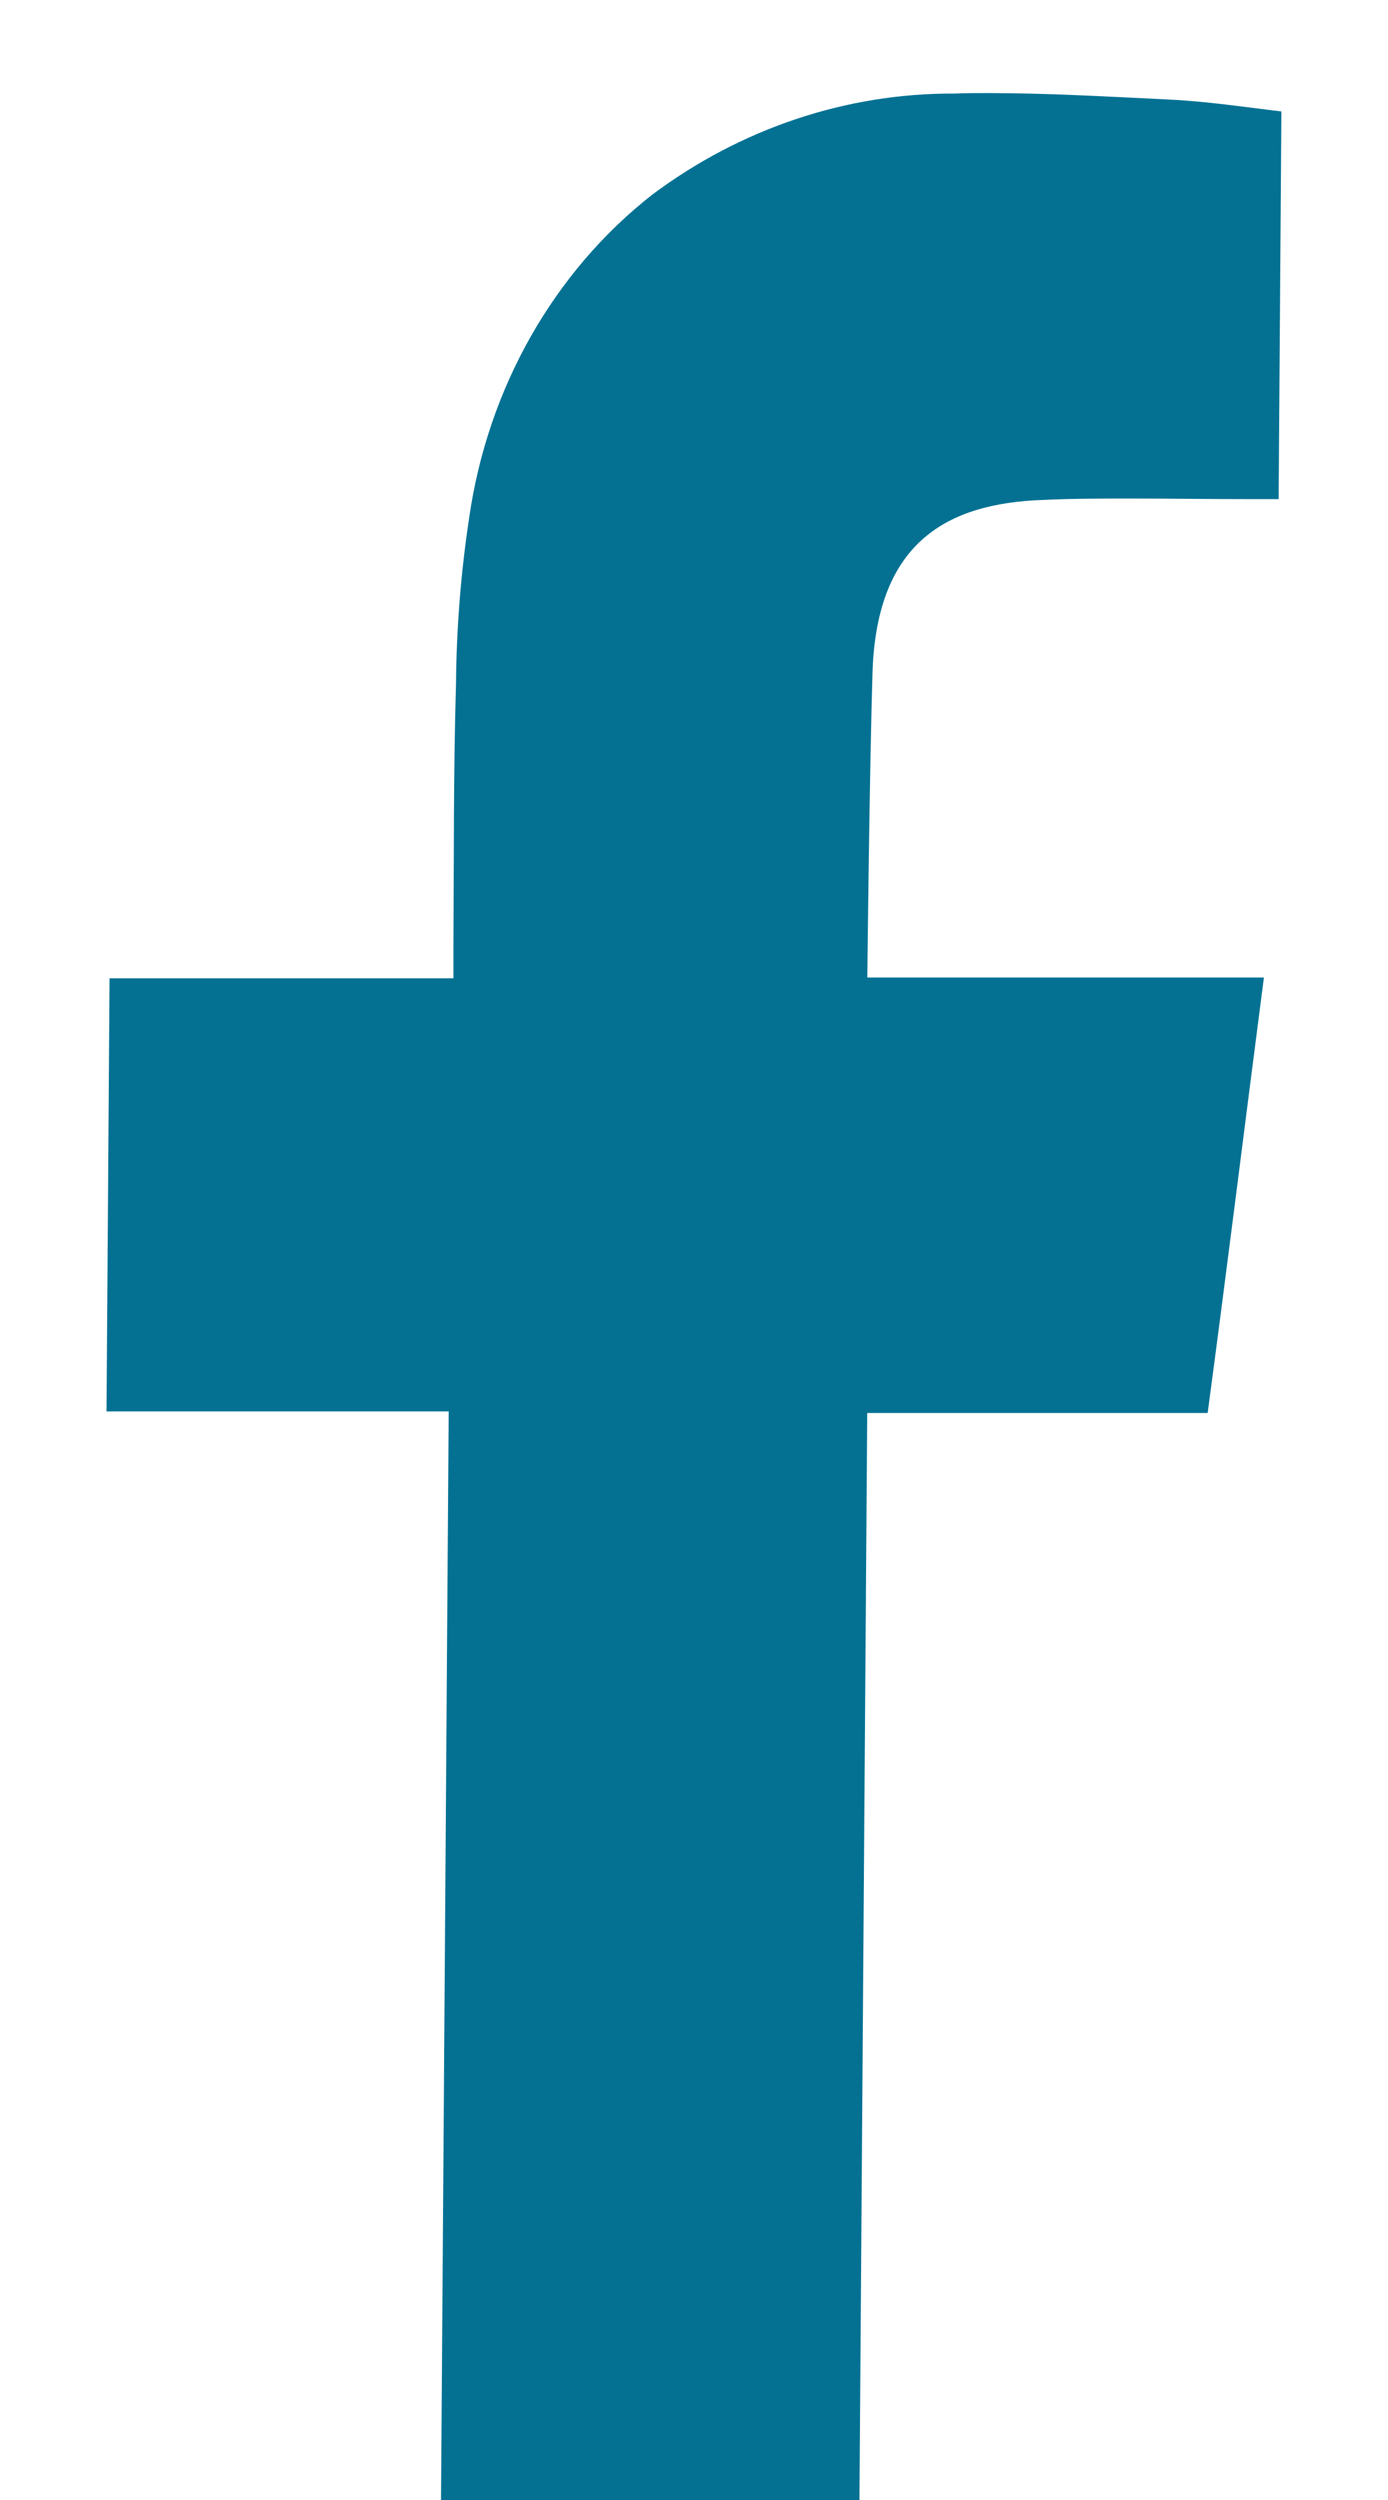 <svg width="15" height="27" xmlns="http://www.w3.org/2000/svg" xmlns:xlink="http://www.w3.org/1999/xlink" overflow="hidden"><defs><clipPath id="clip0"><rect x="445" y="274" width="15" height="27"/></clipPath><clipPath id="clip1"><rect x="446" y="275" width="13" height="26"/></clipPath><clipPath id="clip2"><rect x="446" y="275" width="13" height="26"/></clipPath><clipPath id="clip3"><rect x="446" y="275" width="13" height="26"/></clipPath></defs><g clip-path="url(#clip0)" transform="translate(-445 -274)"><g clip-path="url(#clip1)"><g clip-path="url(#clip2)"><g clip-path="url(#clip3)"><path d="M-318.054 71.549C-317.41 71.549-316.758 71.584-316.114 71.613-315.694 71.63-315.273 71.69-314.879 71.733L-314.909 75.621-315.217 75.621C-315.644 75.621-316.071 75.615-316.497 75.615-316.818 75.615-317.141 75.615-317.458 75.629-318.488 75.663-319.245 76.049-319.297 77.337-319.329 78.264-319.353 80.31-319.354 80.418-319.301 80.418-318.283 80.418-317.258 80.418-316.746 80.418-316.246 80.418-315.896 80.418L-315.068 80.418C-315.277 81.911-315.468 83.344-315.676 84.785L-319.355 84.785-319.439 95.692-323.961 95.692-323.878 84.769-327.576 84.769-327.543 80.426-323.827 80.426-323.827 80.1C-323.821 79.225-323.827 78.353-323.799 77.474-323.794 76.916-323.747 76.36-323.657 75.809-323.456 74.507-322.742 73.34-321.676 72.566-320.719 71.903-319.58 71.549-318.416 71.554-318.294 71.549-318.173 71.549-318.054 71.549Z" fill="#047193" fill-rule="nonzero" fill-opacity="1" transform="matrix(1 0 0 1.077 773.727 197.947)"/></g></g></g></g></svg>